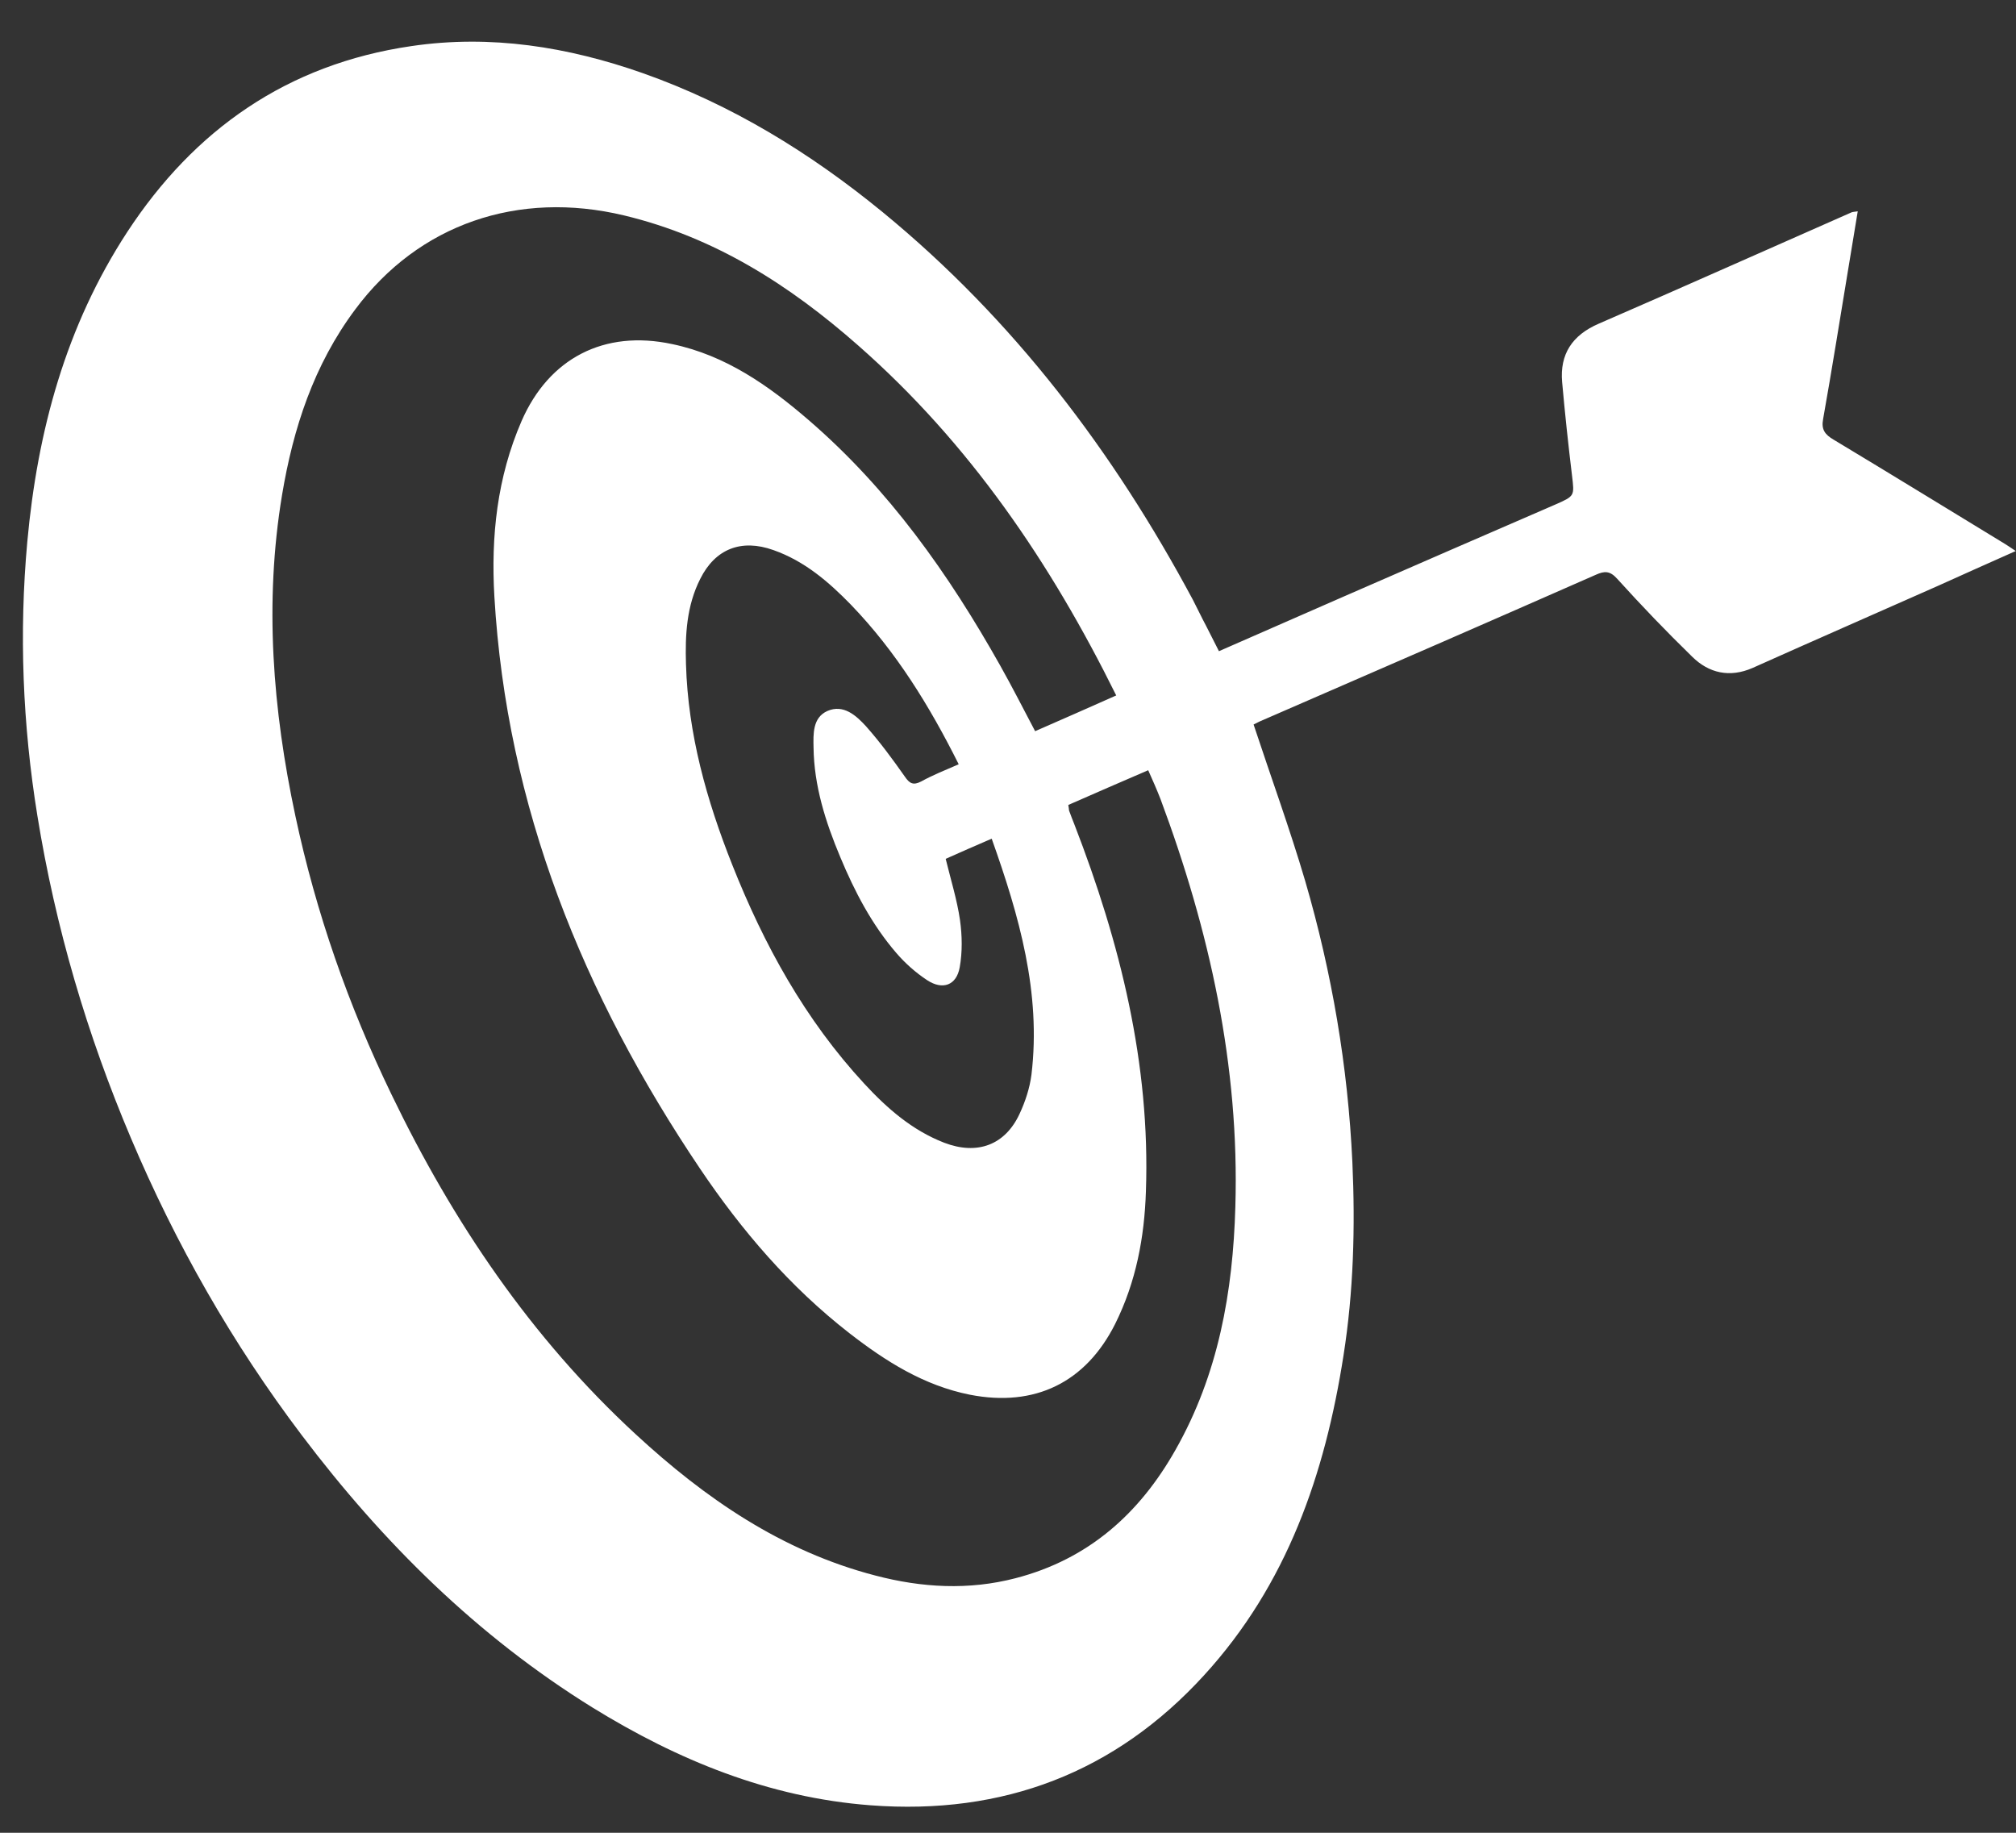 <svg width="22" height="20" viewBox="0 0 22 20" fill="none" xmlns="http://www.w3.org/2000/svg">
<rect x="0" y="0" width="22" height="20" fill="#333333" stroke="none"/>
<path d="M13.302 7.106C13.758 6.907 14.197 6.714 14.64 6.52C15.417 6.18 16.195 5.843 16.972 5.506C17.187 5.412 17.181 5.412 17.155 5.19C17.114 4.85 17.077 4.507 17.047 4.168C17.021 3.867 17.155 3.658 17.447 3.532C18.369 3.132 19.286 2.722 20.206 2.317C20.219 2.312 20.235 2.312 20.273 2.306C20.235 2.529 20.203 2.74 20.166 2.955C20.077 3.493 19.991 4.034 19.895 4.573C19.873 4.688 19.916 4.743 20.01 4.798C20.635 5.174 21.257 5.556 21.879 5.935C21.914 5.956 21.946 5.979 21.997 6.013C21.702 6.144 21.423 6.269 21.144 6.395C20.471 6.693 19.798 6.988 19.125 7.289C18.876 7.398 18.648 7.346 18.466 7.166C18.184 6.891 17.913 6.609 17.648 6.316C17.568 6.227 17.509 6.23 17.415 6.272C16.852 6.52 16.289 6.766 15.726 7.012C15.066 7.299 14.404 7.587 13.744 7.874C13.717 7.887 13.691 7.9 13.68 7.906C13.87 8.481 14.074 9.04 14.243 9.613C14.535 10.614 14.709 11.636 14.758 12.681C14.79 13.39 14.771 14.096 14.661 14.793C14.46 16.082 14.047 17.29 13.138 18.283C12.17 19.342 10.948 19.81 9.5 19.7C8.39 19.616 7.395 19.206 6.467 18.634C5.205 17.852 4.178 16.832 3.295 15.664C2.534 14.658 1.917 13.573 1.429 12.42C0.949 11.288 0.604 10.114 0.408 8.902C0.247 7.908 0.207 6.91 0.298 5.911C0.408 4.709 0.716 3.561 1.389 2.531C2.118 1.418 3.132 0.701 4.489 0.503C5.355 0.375 6.197 0.511 7.014 0.798C7.985 1.141 8.843 1.669 9.631 2.314C11.066 3.491 12.154 4.933 13.018 6.546C13.066 6.638 13.111 6.735 13.16 6.826C13.203 6.91 13.248 6.999 13.302 7.106ZM11.658 8.784C11.664 8.815 11.664 8.828 11.666 8.844C11.685 8.896 11.704 8.946 11.725 8.998C12.224 10.287 12.554 11.61 12.505 13C12.489 13.5 12.398 13.988 12.17 14.446C11.849 15.086 11.294 15.358 10.586 15.22C10.082 15.12 9.663 14.854 9.269 14.548C8.62 14.043 8.095 13.429 7.642 12.757C6.36 10.854 5.529 8.8 5.395 6.51C5.357 5.854 5.424 5.211 5.692 4.594C5.99 3.911 6.591 3.595 7.336 3.755C7.918 3.877 8.387 4.207 8.821 4.581C9.701 5.339 10.355 6.267 10.915 7.263C11.047 7.498 11.168 7.736 11.296 7.979C11.597 7.848 11.886 7.72 12.181 7.589C11.465 6.141 10.58 4.837 9.363 3.768C8.62 3.114 7.803 2.589 6.811 2.351C5.655 2.074 4.569 2.445 3.877 3.376C3.424 3.982 3.199 4.675 3.078 5.401C2.883 6.575 2.976 7.744 3.223 8.902C3.448 9.958 3.802 10.972 4.274 11.947C4.942 13.332 5.792 14.595 6.937 15.651C7.693 16.349 8.529 16.927 9.553 17.193C10.06 17.326 10.57 17.355 11.082 17.222C11.881 17.015 12.436 16.514 12.827 15.823C13.296 14.997 13.455 14.096 13.481 13.168C13.527 11.631 13.2 10.156 12.664 8.719C12.623 8.614 12.578 8.512 12.53 8.405C12.232 8.533 11.95 8.656 11.658 8.784ZM10.462 8.34C10.143 7.702 9.779 7.111 9.288 6.601C9.044 6.35 8.781 6.123 8.441 6.003C8.089 5.877 7.805 5.99 7.642 6.316C7.492 6.612 7.476 6.928 7.486 7.249C7.508 8.01 7.711 8.732 7.99 9.435C8.336 10.308 8.784 11.126 9.433 11.827C9.679 12.093 9.953 12.334 10.304 12.47C10.664 12.608 10.969 12.496 11.127 12.153C11.189 12.02 11.237 11.874 11.256 11.727C11.363 10.833 11.122 9.994 10.822 9.152C10.645 9.228 10.479 9.301 10.32 9.372C10.377 9.605 10.444 9.819 10.476 10.039C10.5 10.209 10.503 10.389 10.473 10.556C10.438 10.752 10.288 10.807 10.119 10.697C9.993 10.614 9.878 10.512 9.781 10.399C9.513 10.088 9.326 9.728 9.17 9.354C9.009 8.97 8.883 8.575 8.878 8.157C8.875 8.01 8.867 7.832 9.028 7.759C9.205 7.681 9.344 7.809 9.452 7.927C9.604 8.099 9.741 8.285 9.873 8.473C9.926 8.551 9.966 8.572 10.052 8.528C10.175 8.46 10.312 8.405 10.462 8.34Z" fill="white"/>
</svg>
